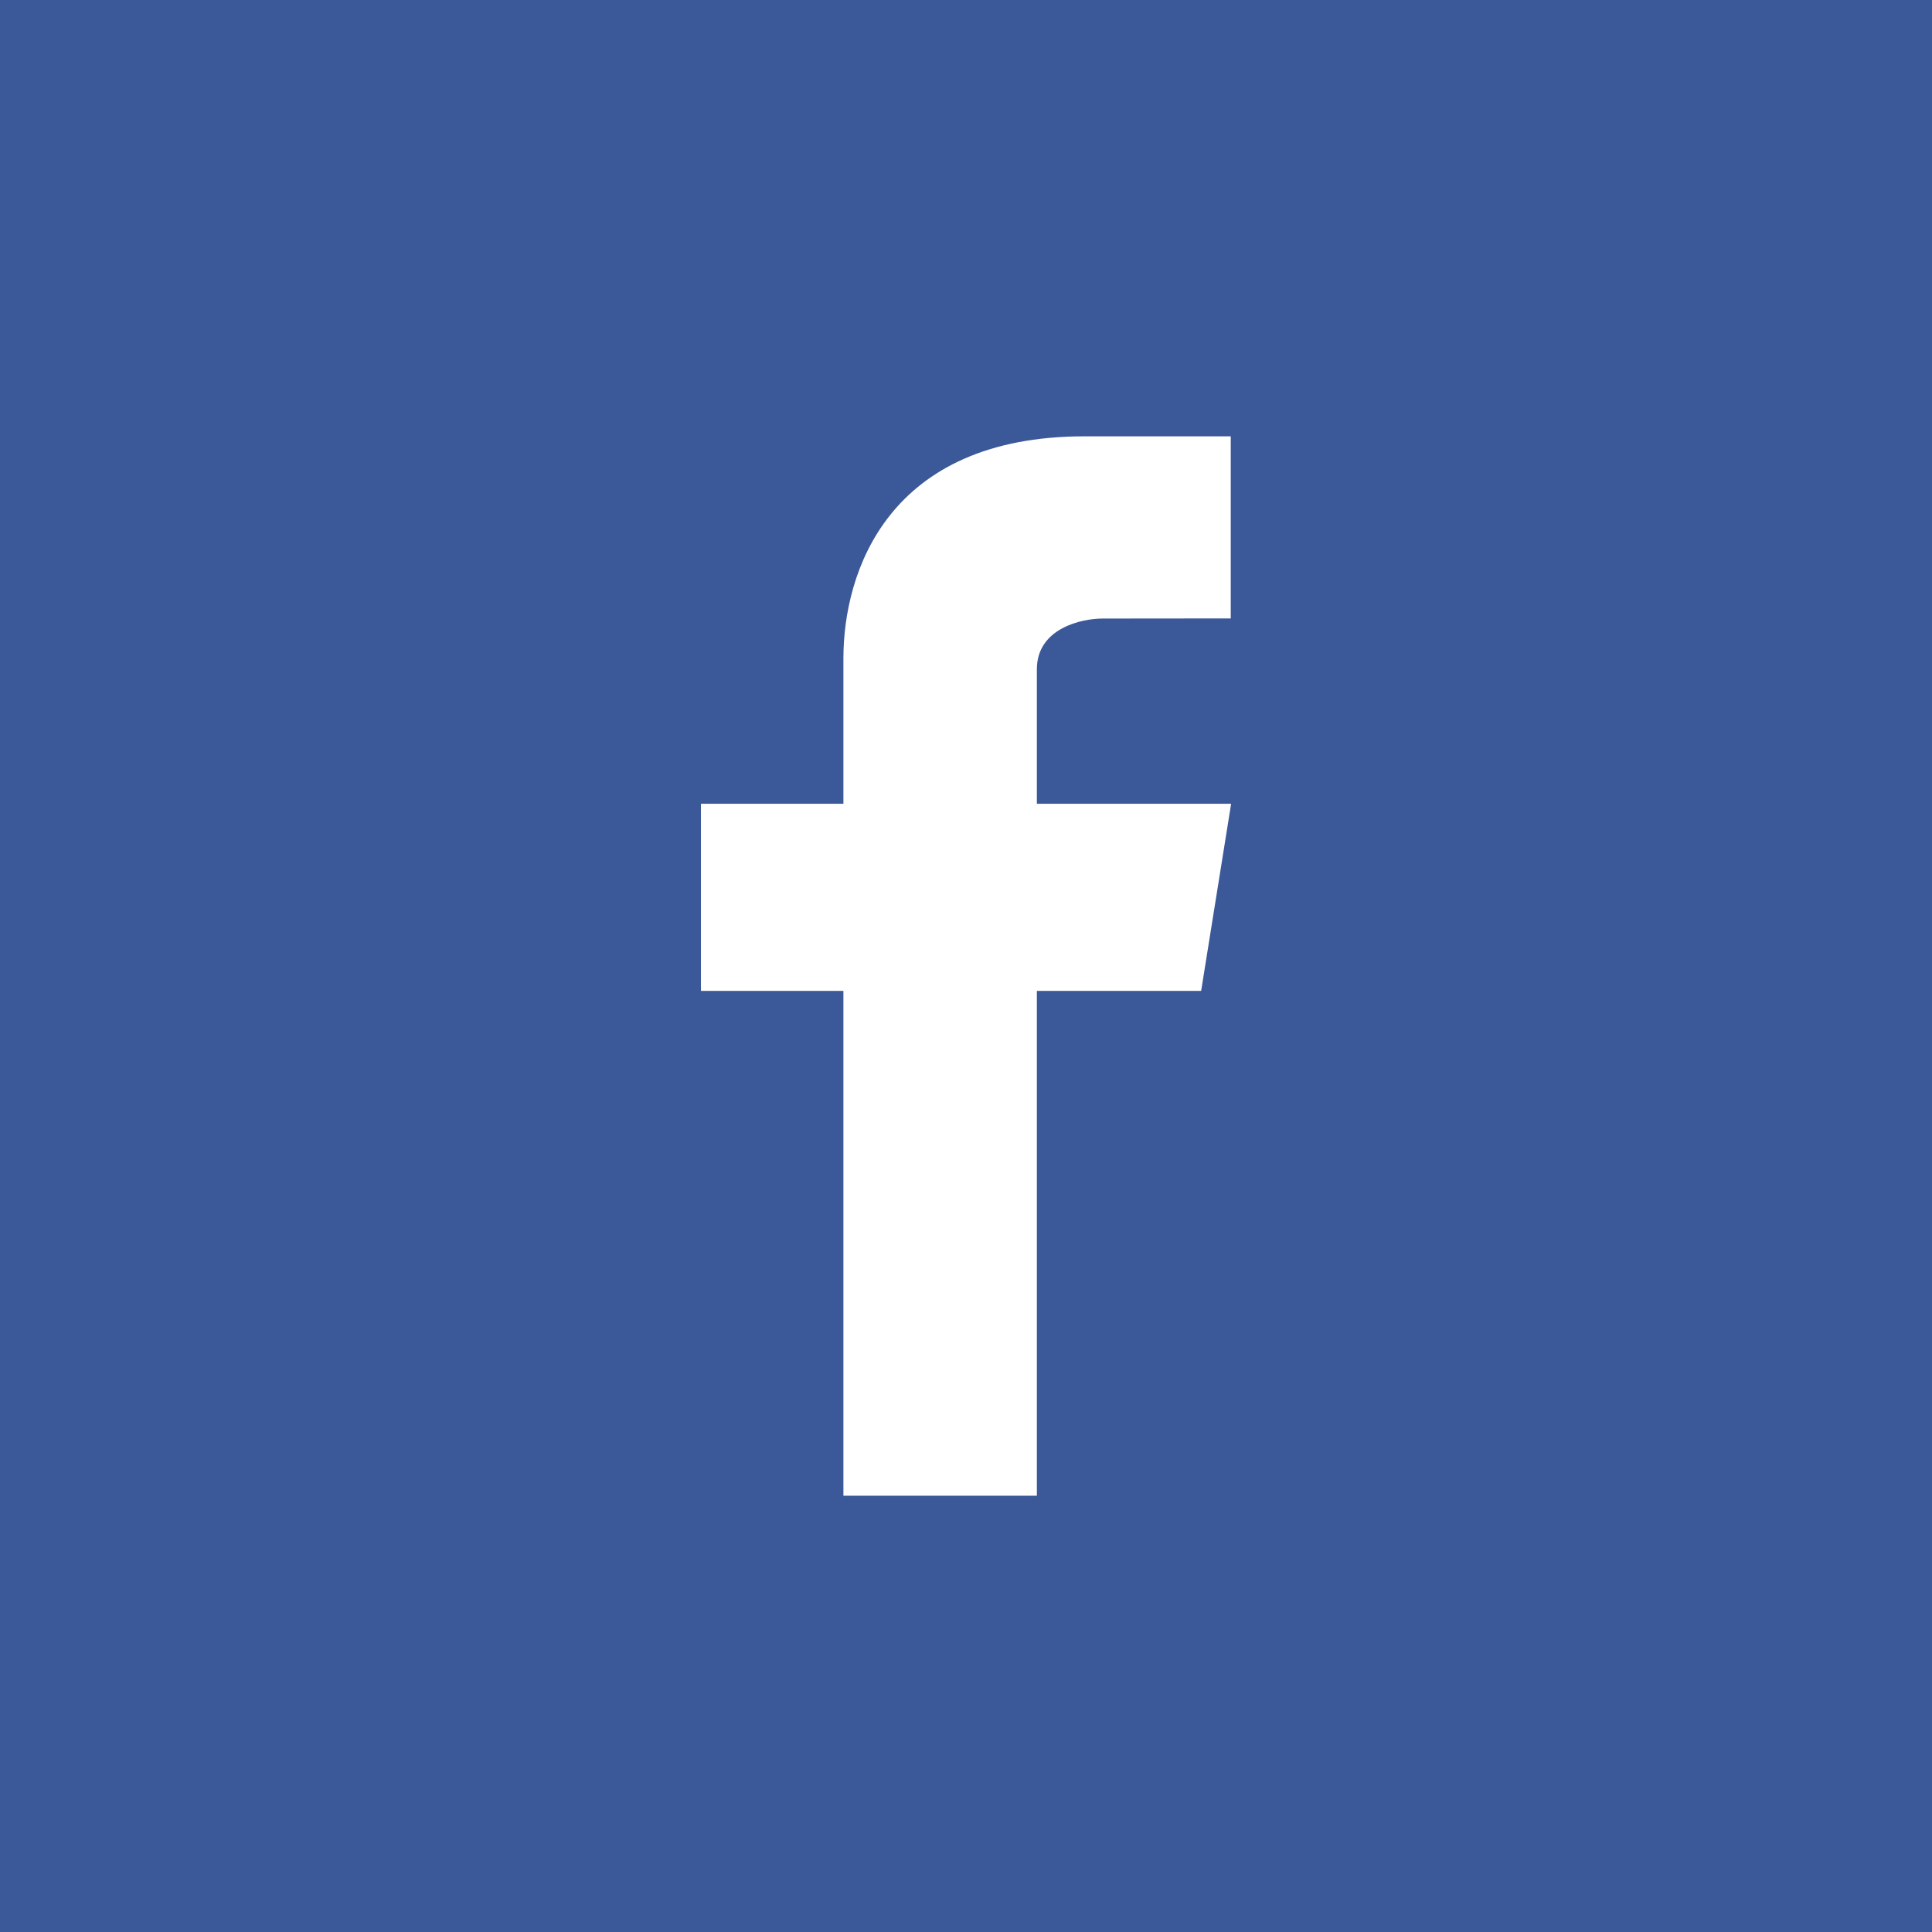 <?xml version="1.0" encoding="utf-8"?>
<!-- Generator: Adobe Illustrator 16.0.4, SVG Export Plug-In . SVG Version: 6.00 Build 0)  -->
<!DOCTYPE svg PUBLIC "-//W3C//DTD SVG 1.1//EN" "http://www.w3.org/Graphics/SVG/1.1/DTD/svg11.dtd">
<svg version="1.1" id="Layer_1" xmlns="http://www.w3.org/2000/svg" xmlns:xlink="http://www.w3.org/1999/xlink" x="0px" y="0px"
	 width="31px" height="31.001px" viewBox="0 0 31 31.001" enable-background="new 0 0 31 31.001" xml:space="preserve">
<g>
	<g>
		<path fill-rule="evenodd" clip-rule="evenodd" fill="#3B5998" d="M0,0h31v31.001H0V0z"/>
	</g>
	<g>
		<path fill-rule="evenodd" clip-rule="evenodd" fill="#FFFFFF" d="M19.754,12.897h-3.117V10.74c0-0.661,0.72-0.815,1.056-0.815
			s2.055-0.002,2.055-0.002V7.001h-2.345c-3.153,0-3.87,2.173-3.87,3.563v2.333h-2.286v3.002h2.286c0,3.852,0,8.101,0,8.101h3.104
			c0,0,0-4.294,0-8.101h2.636L19.754,12.897z"/>
	</g>
</g>
</svg>
